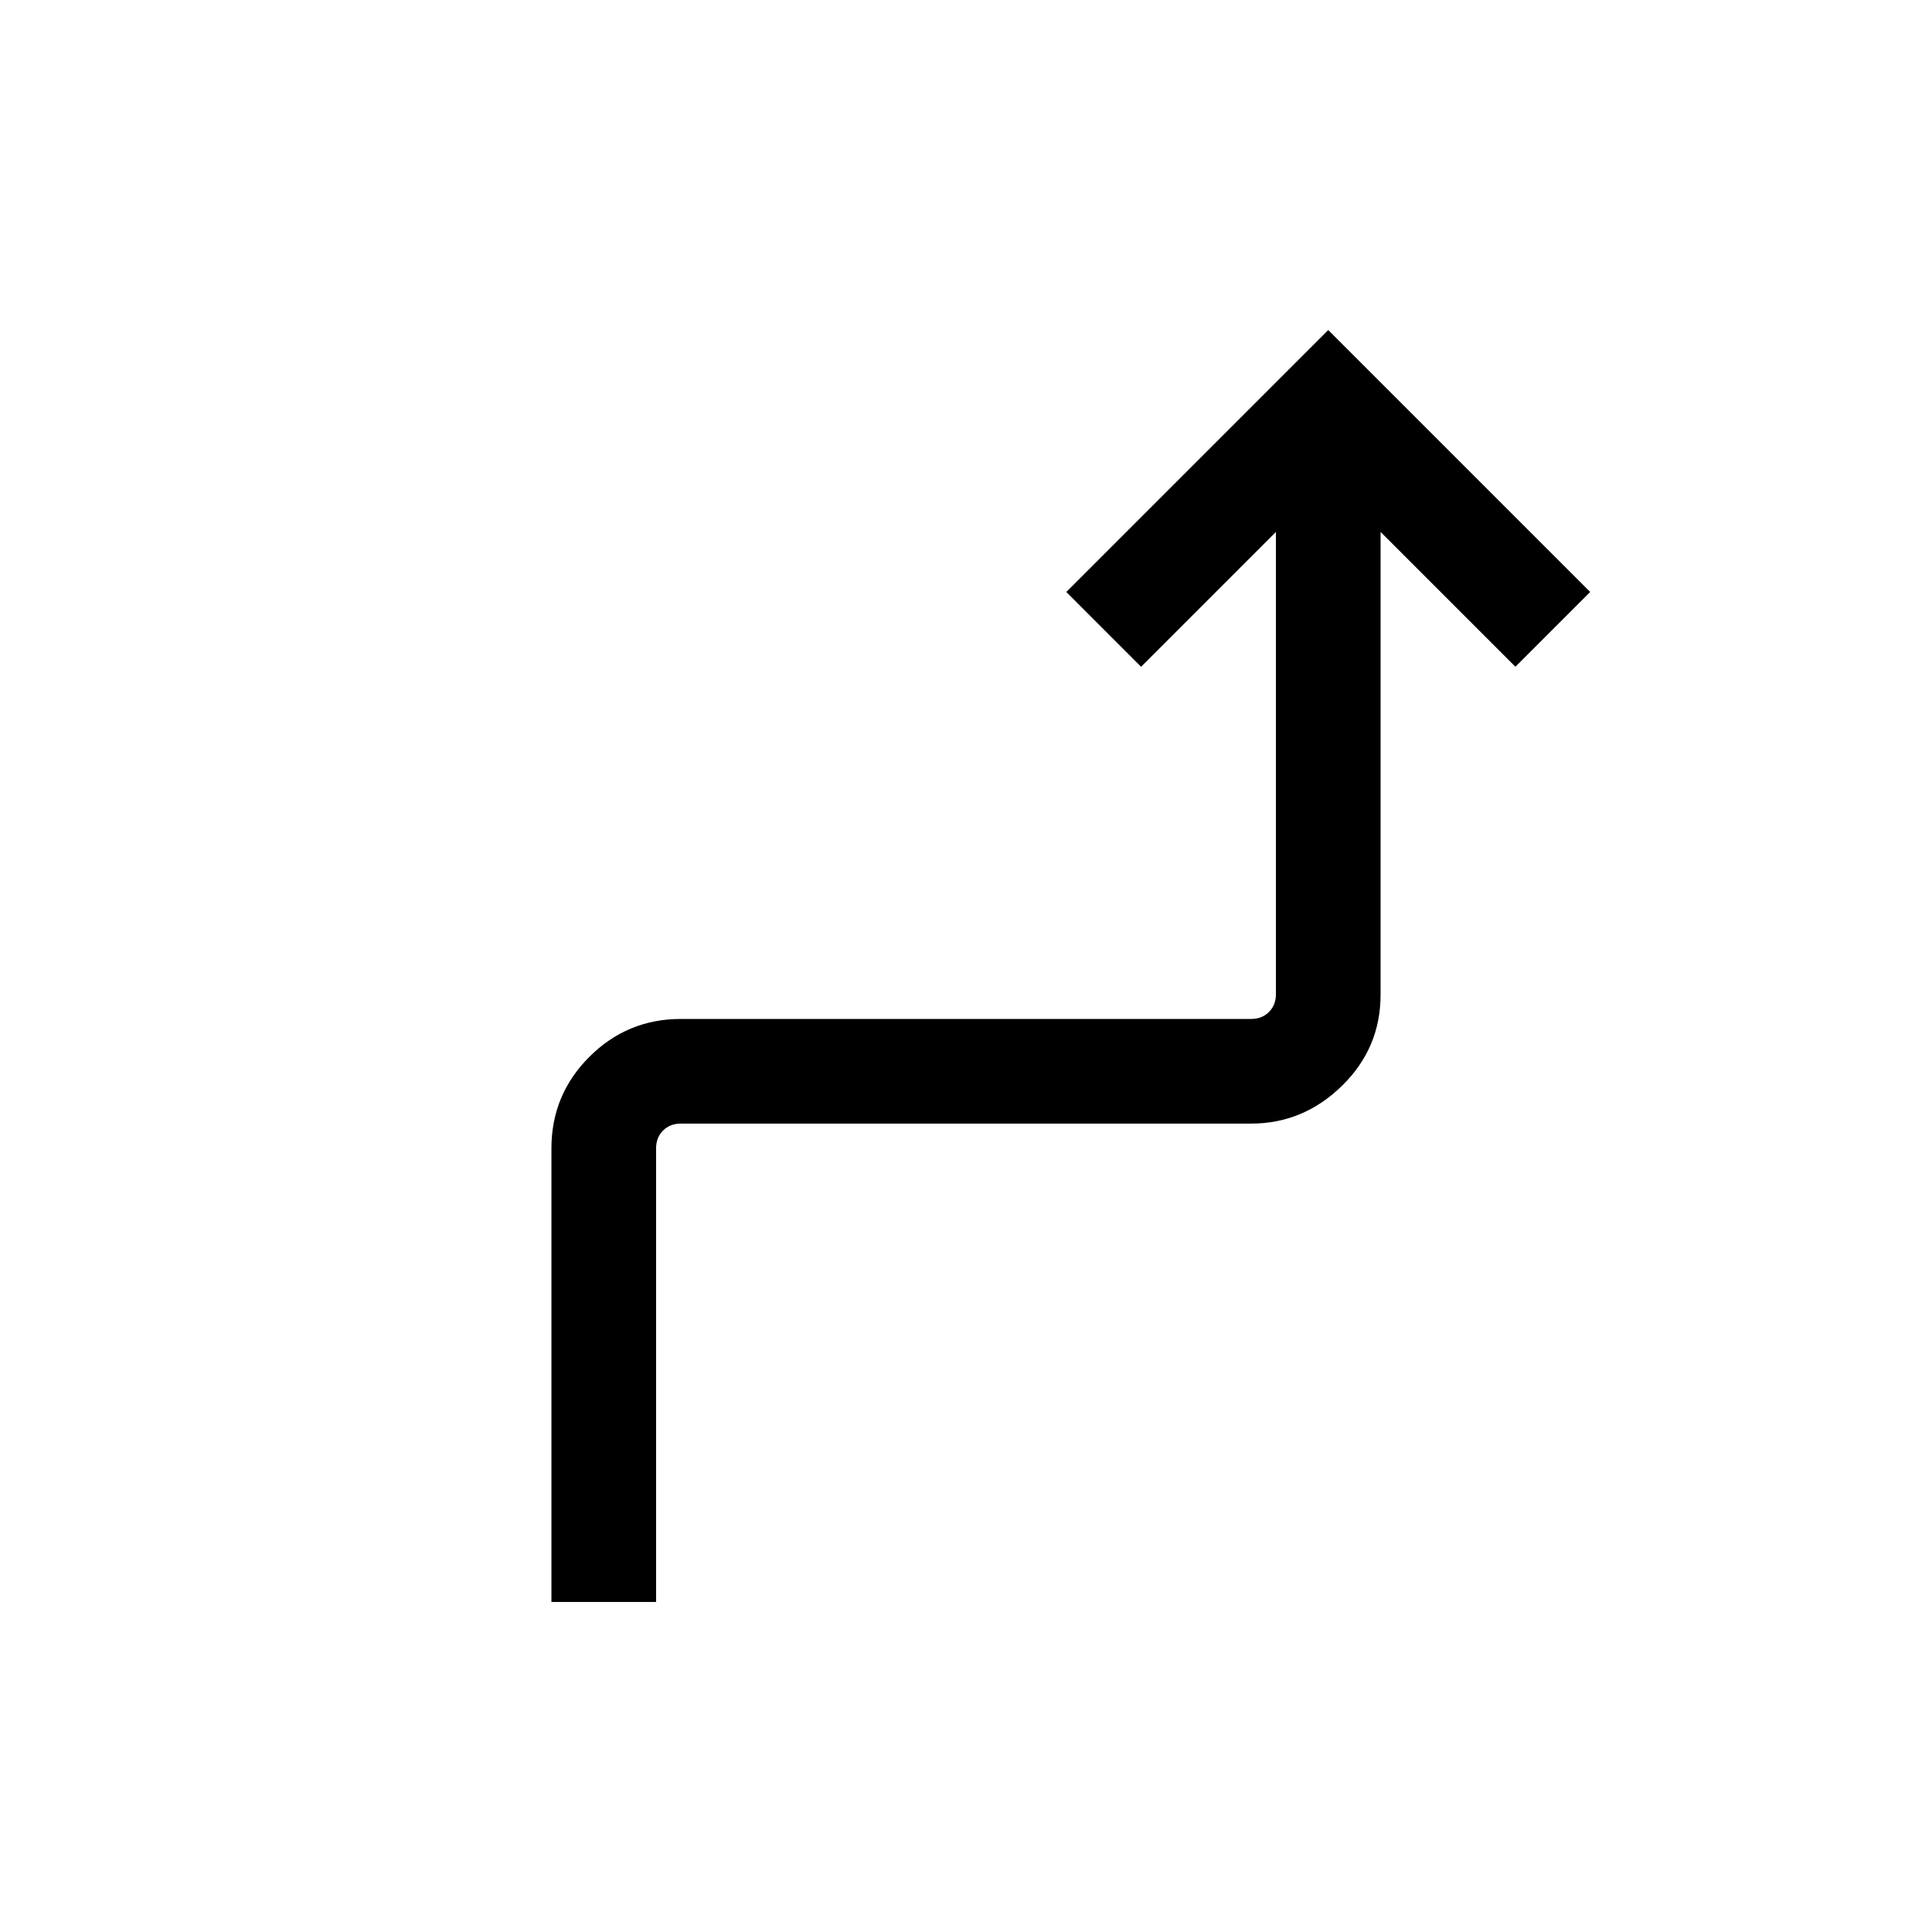 <svg xmlns="http://www.w3.org/2000/svg" height="20" viewBox="0 -960 960 960" width="20"><path d="M274-164v-225.39q0-26.62 18.84-45.46t45.47-18.84h283.38q5.39 0 8.85-3.46Q634-460.62 634-466v-229.69l-67 67-37.15-37.16L660-796l130.15 130.15L753-628.69l-67-67v229.98q0 26.5-19.19 45.26-19.2 18.76-45.12 18.76H338.31q-5.39 0-8.85 3.46t-3.46 8.84V-164h-52Z"/></svg>